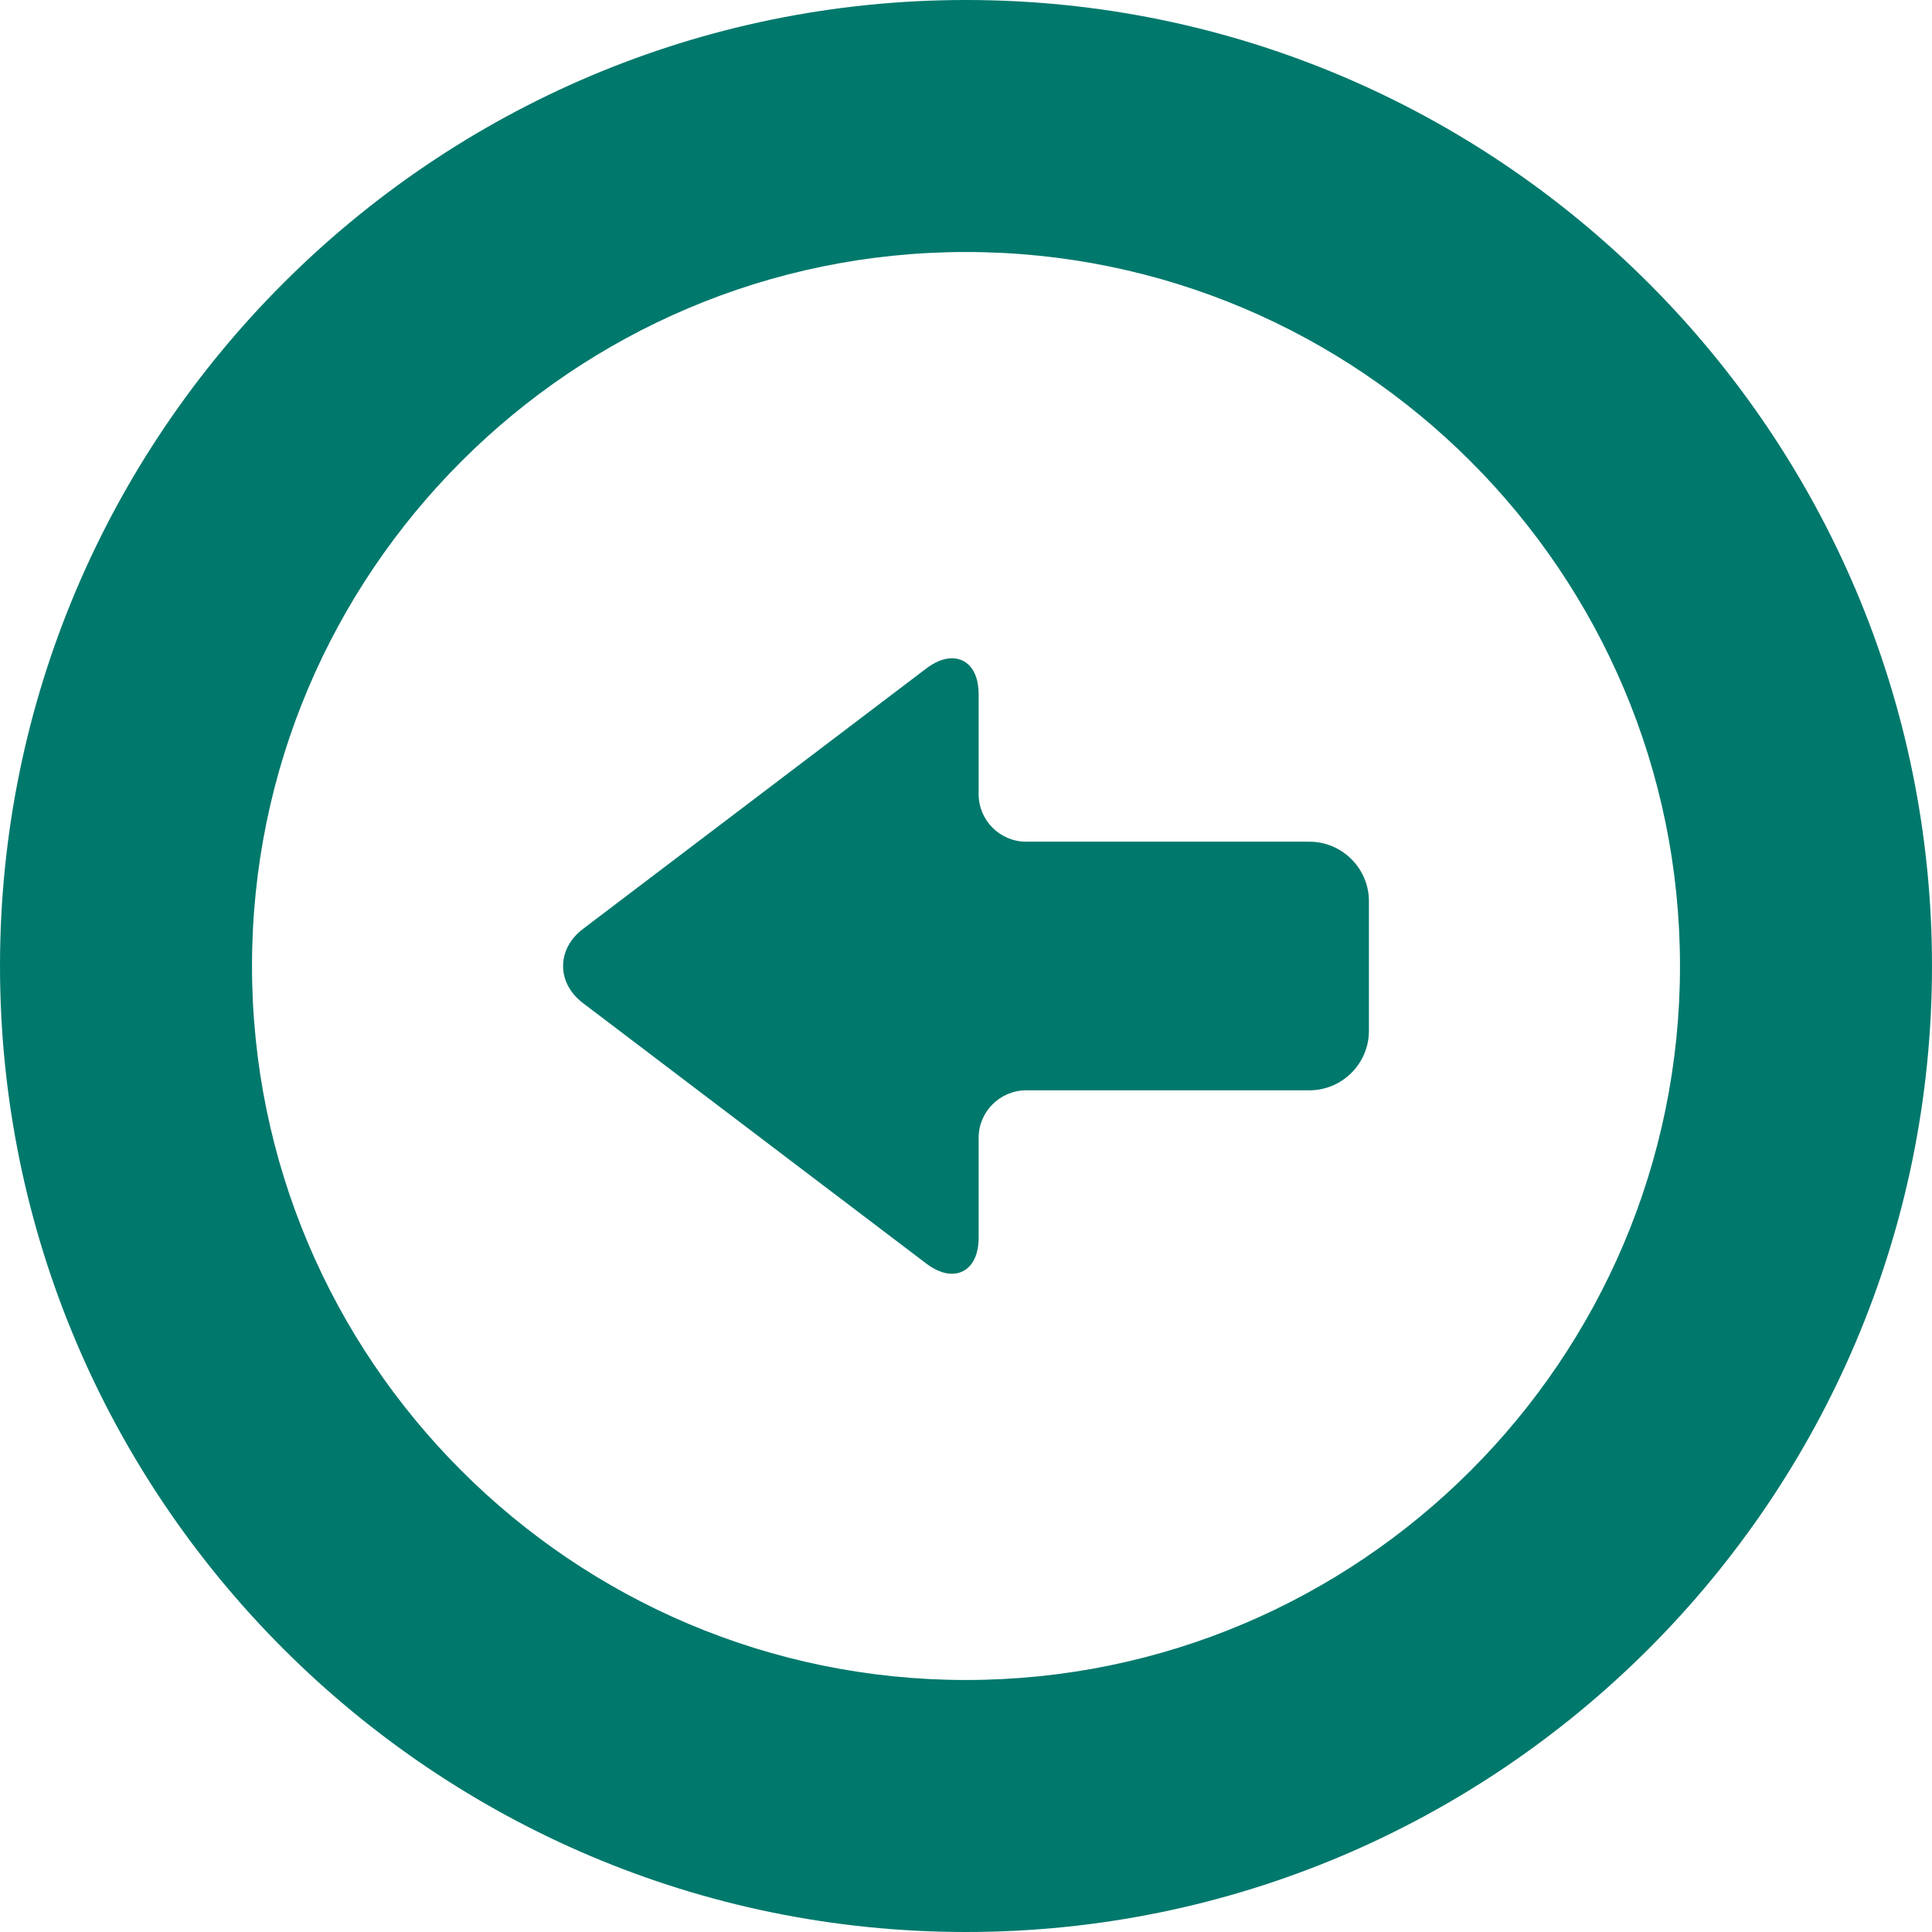 <svg height="200px" width="200px" version="1.1" id="_x32_" xmlns="http://www.w3.org/2000/svg" xmlns:xlink="http://www.w3.org/1999/xlink" viewBox="0 0 512 512" xml:space="preserve" fill="#000000"><g id="SVGRepo_bgCarrier" stroke-width="0"></g><g id="SVGRepo_tracerCarrier" stroke-linecap="round" stroke-linejoin="round"></g><g id="SVGRepo_iconCarrier"> <style type="text/css"> .st0{fill:#00786c;} </style> <g> <path class="st0" d="M154.52,265.848l90.964,69.014c2.329,1.766,4.674,2.702,6.78,2.702c2.148,0,4.022-0.974,5.276-2.741 c1.199-1.688,1.807-3.99,1.807-6.844v-26.424c0-6.952,5.656-12.608,12.607-12.608h75.036c8.705,0,15.788-7.085,15.788-15.788 v-34.313c0-8.703-7.083-15.788-15.788-15.788h-75.036c-6.951,0-12.607-5.656-12.607-12.608v-26.425 c0-7.065-3.659-9.584-7.082-9.584c-2.106,0-4.451,0.936-6.78,2.702l-90.964,69.014c-3.416,2.59-5.297,6.087-5.297,9.849 C149.223,259.762,151.103,263.259,154.52,265.848z"></path> <path class="st0" d="M256,0C114.842,0,0.002,114.84,0.002,256S114.842,512,256,512c141.158,0,255.998-114.84,255.998-256 S397.158,0,256,0z M256,66.785c104.334,0,189.216,84.879,189.216,189.215S360.334,445.215,256,445.215S66.783,360.336,66.783,256 S151.667,66.785,256,66.785z"></path> </g> </g></svg>
